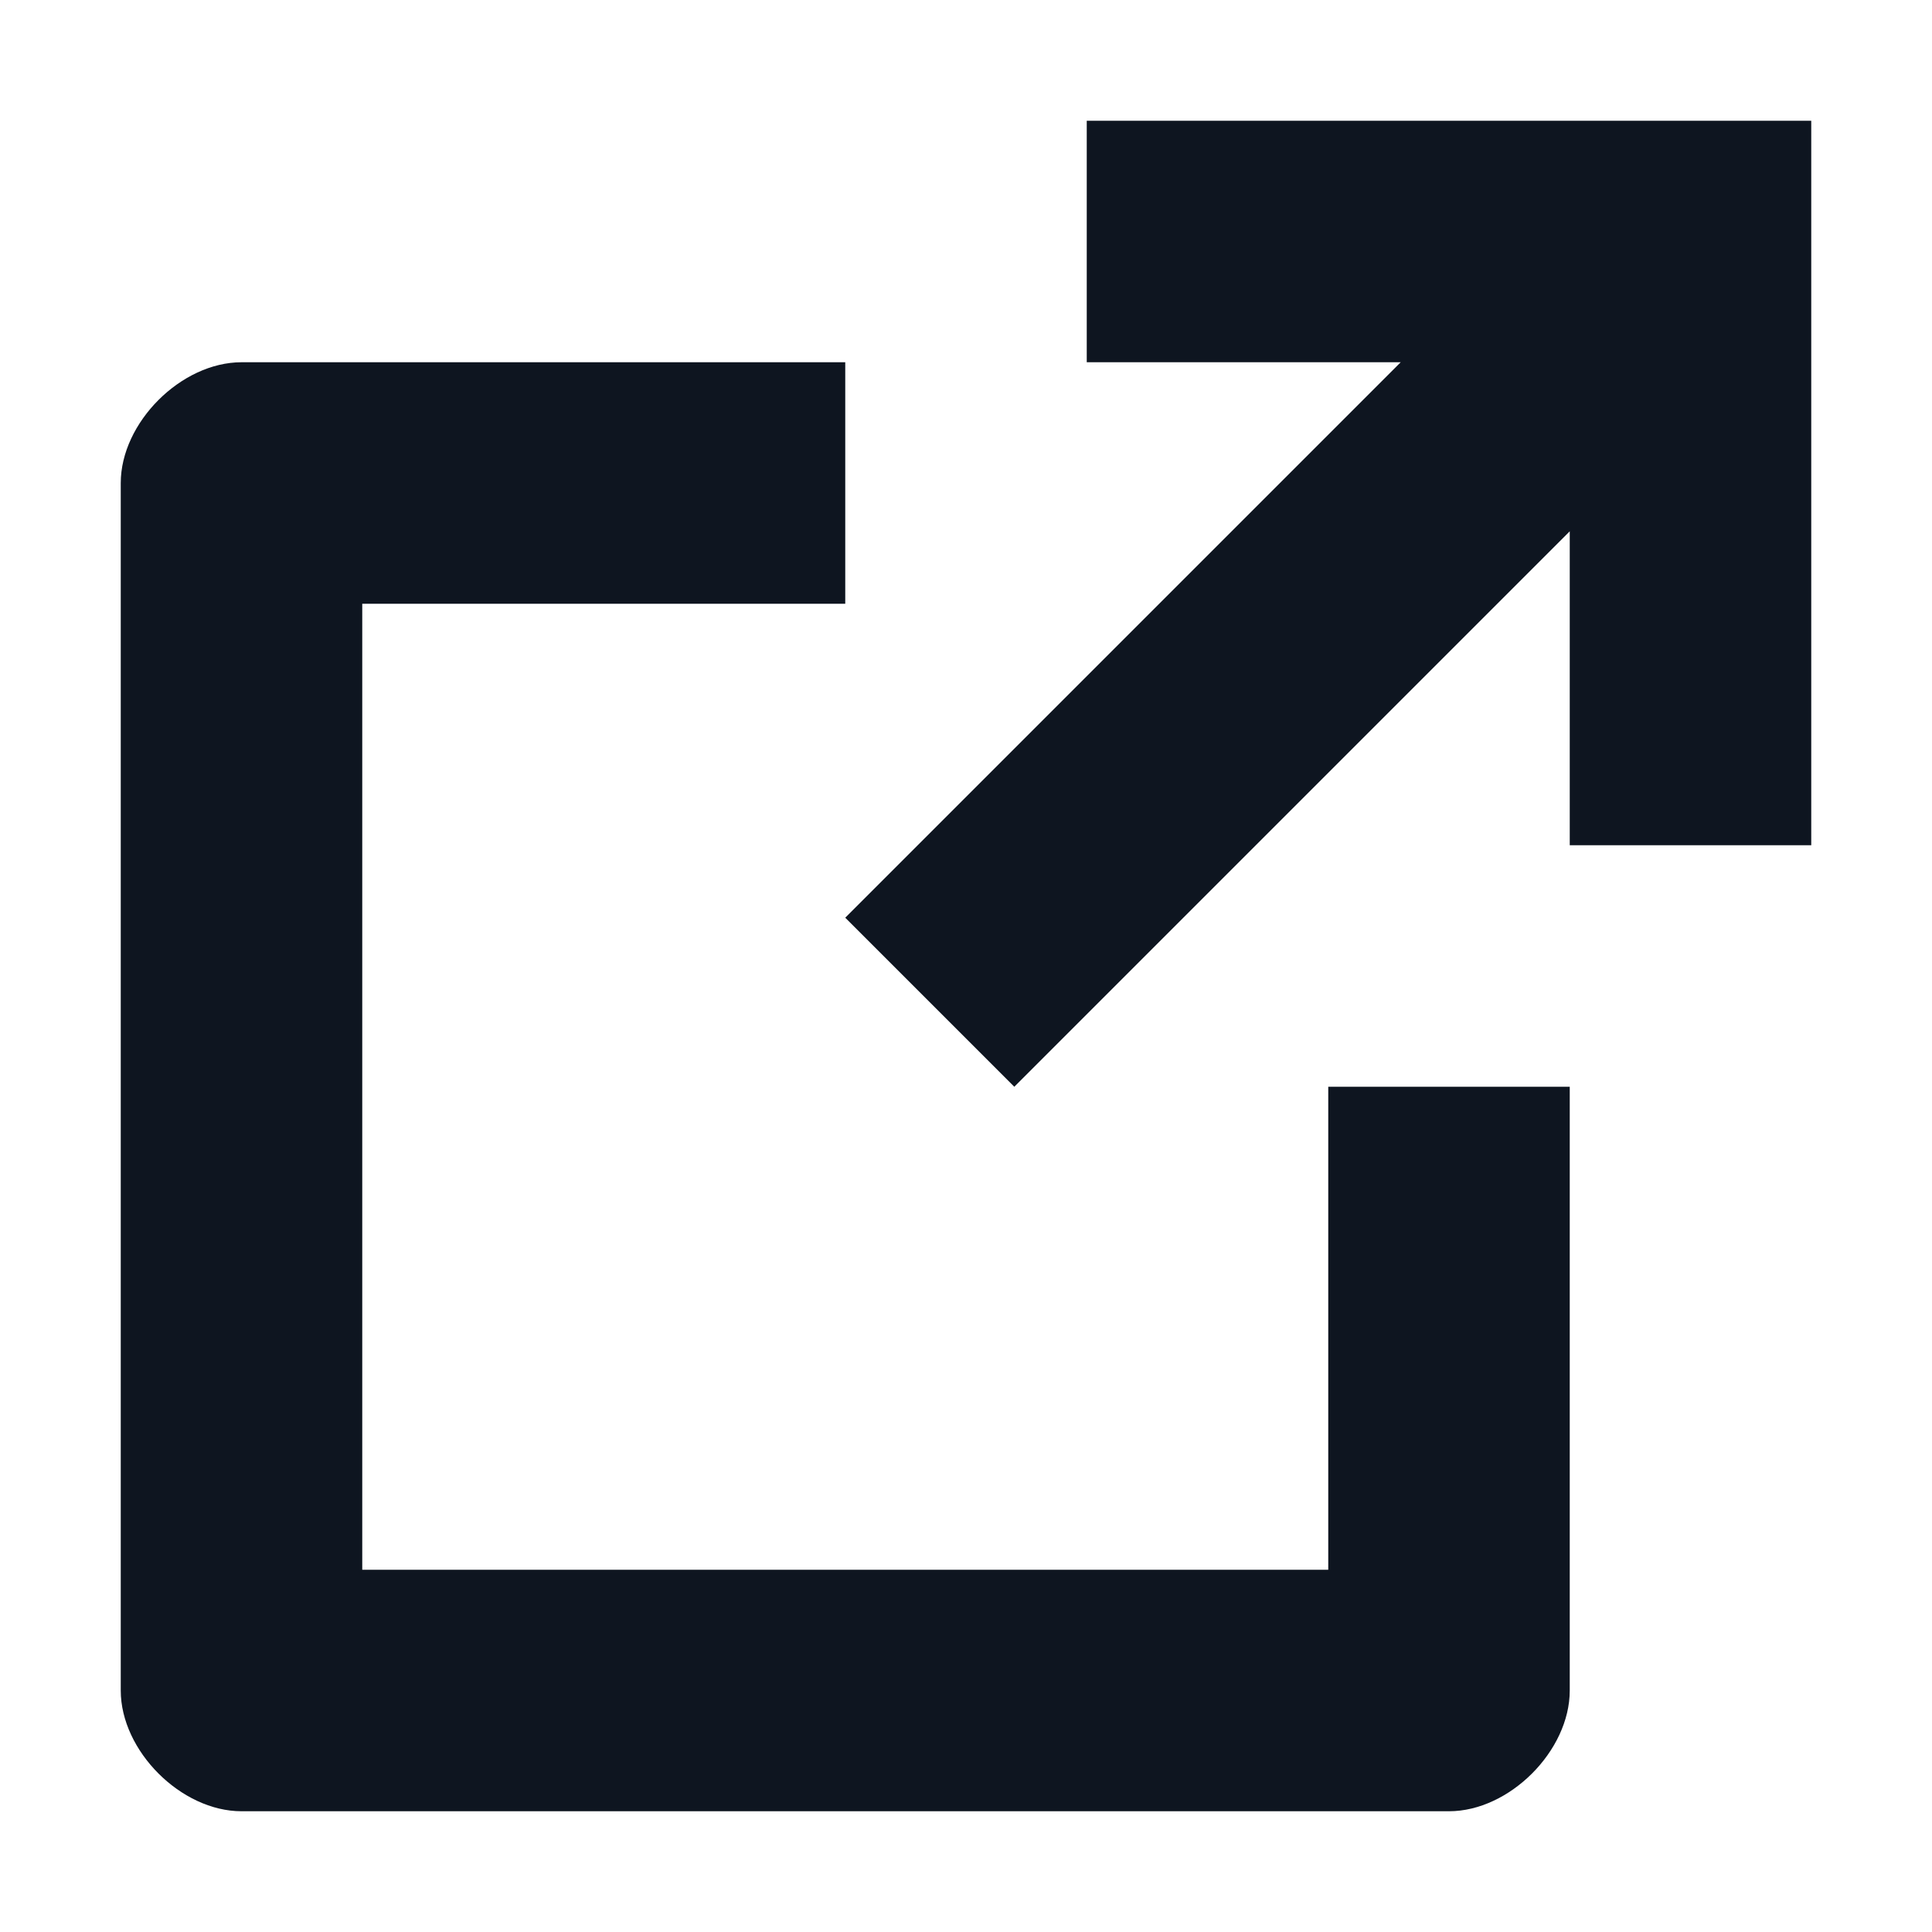 <svg width="16" height="16" viewBox="0 0 16 16" fill="none" xmlns="http://www.w3.org/2000/svg">
<path d="M9 3H11.6L7 7.6L8.4 9L13 4.4V7H15V1H9V3ZM2 15H12C12.5 15 13 14.5 13 14V9H11V13H3V5H7V3H2C1.5 3 1 3.5 1 4V14C1 14.5 1.5 15 2 15Z" fill="#0E1520"/>
</svg>
